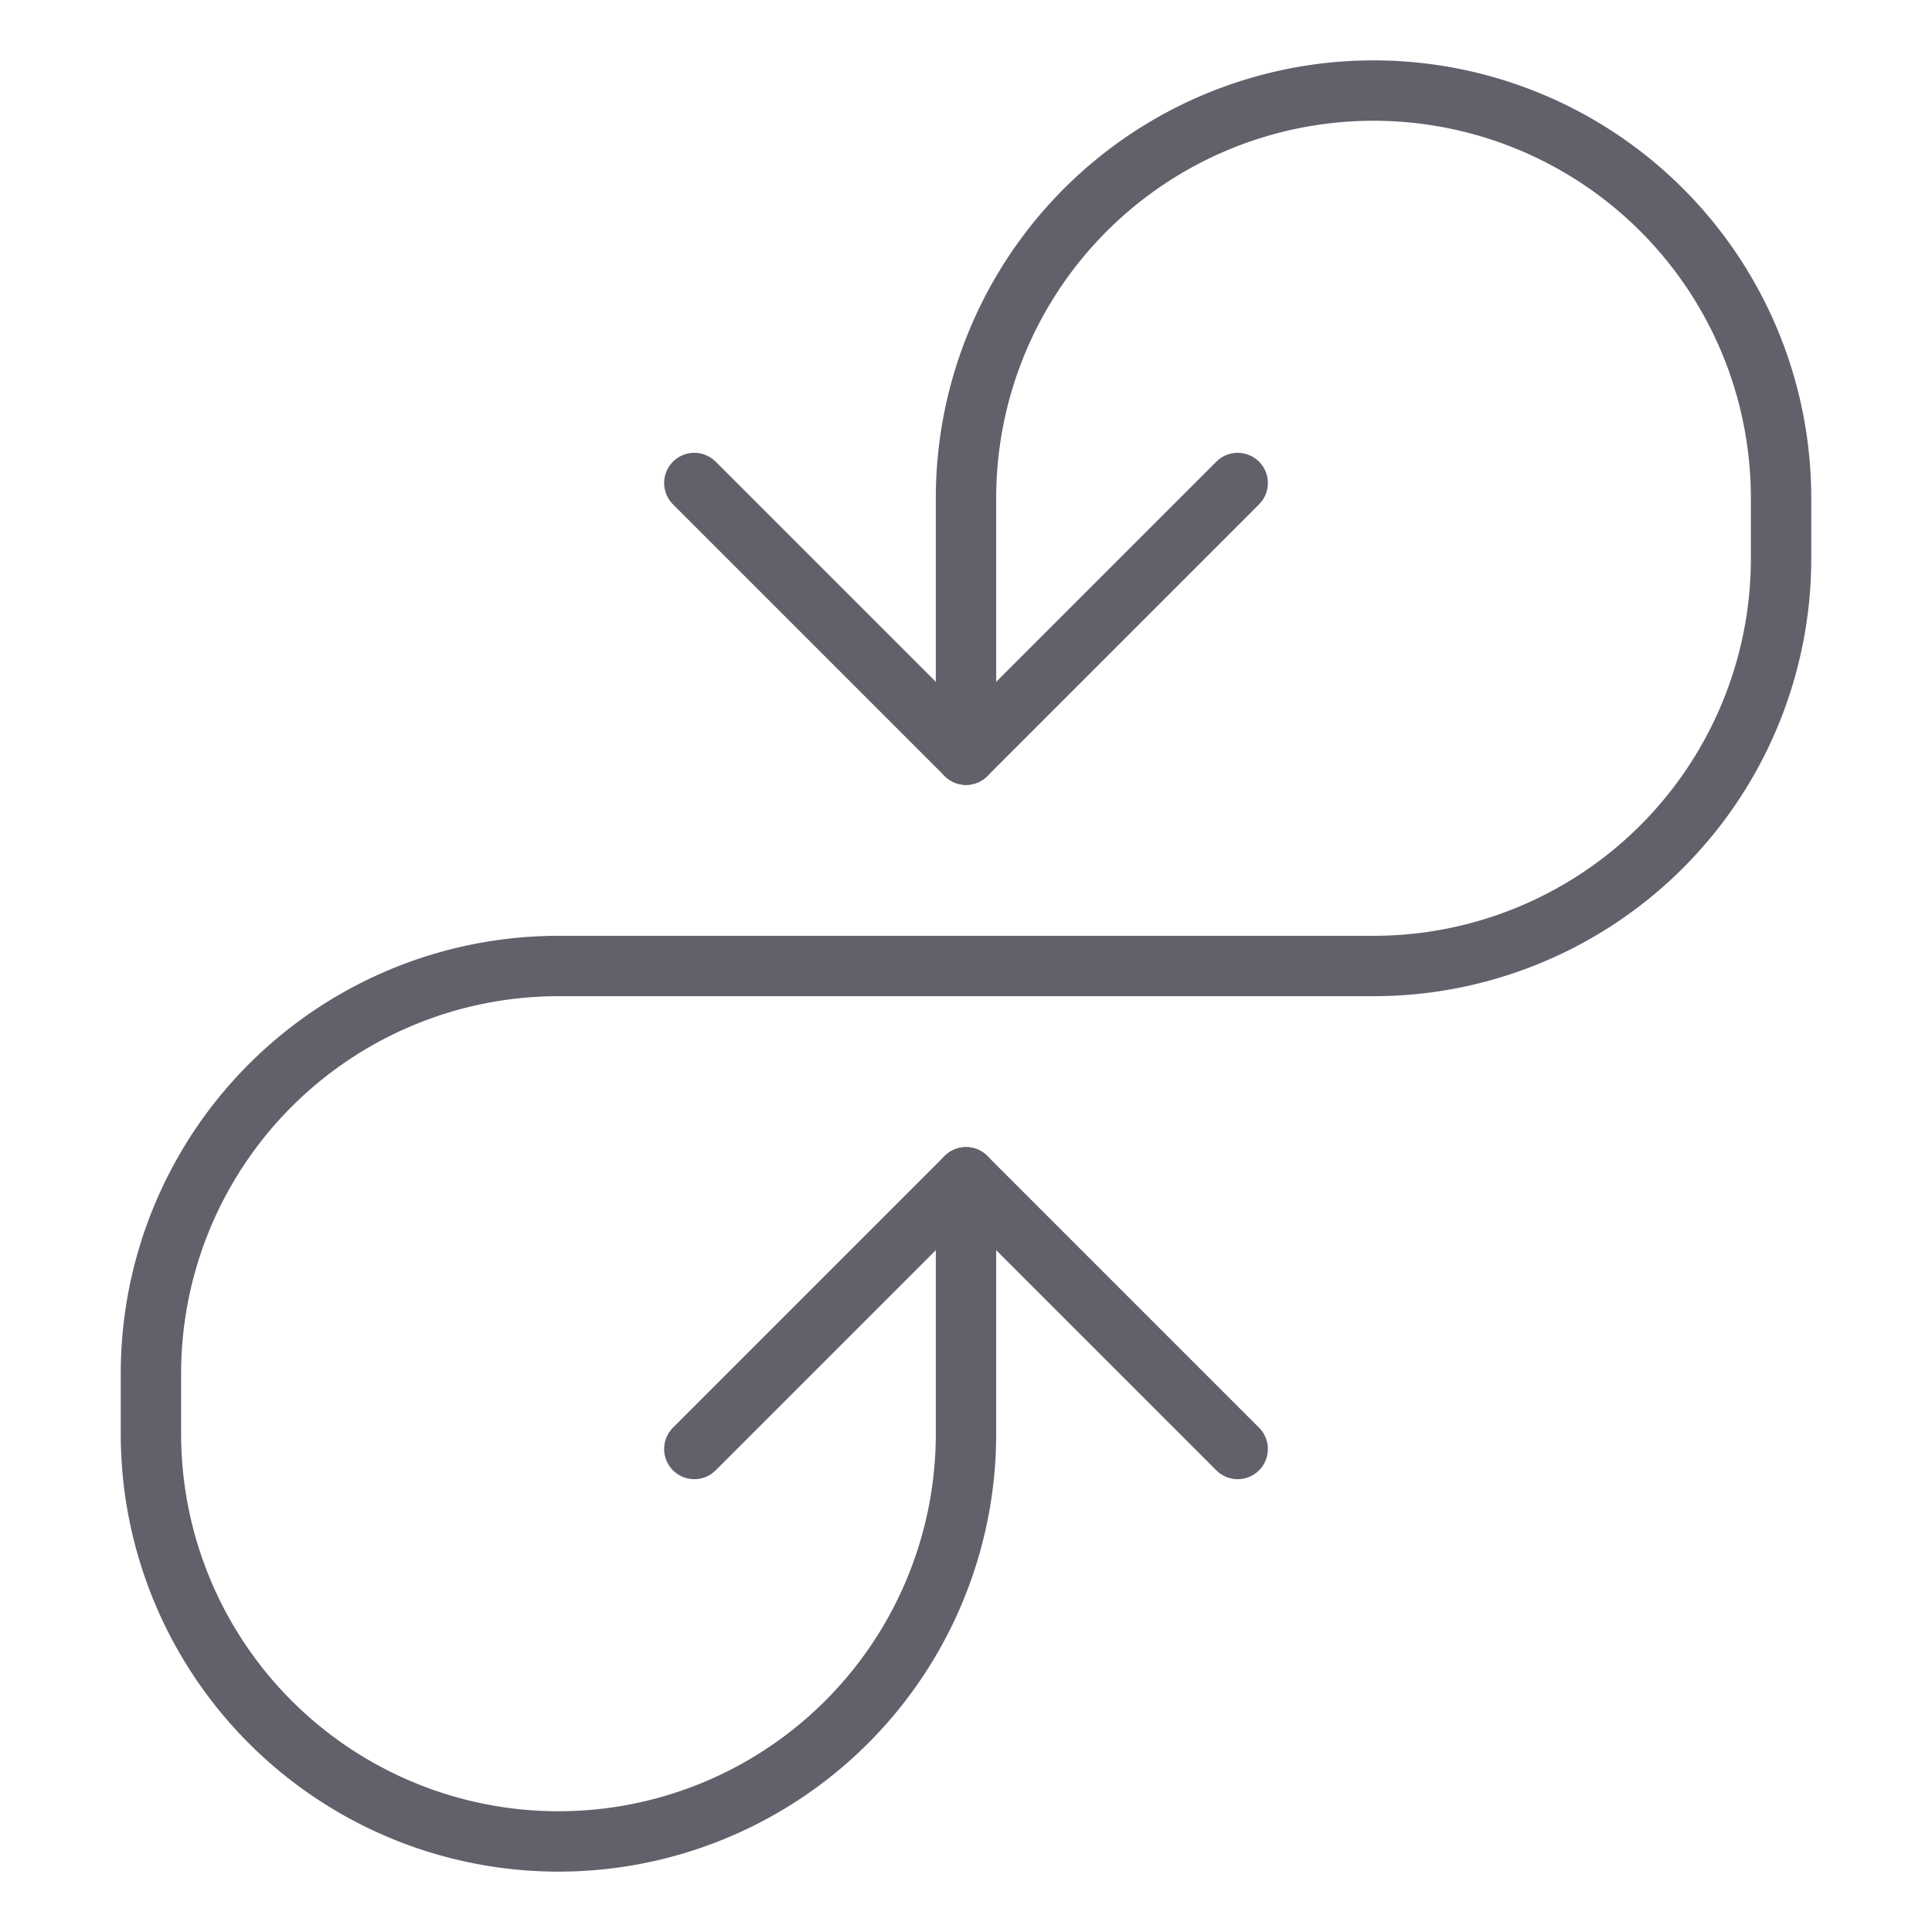 <svg xmlns="http://www.w3.org/2000/svg" height="24" width="24" viewBox="0 0 64 64"><g stroke-linecap="round" fill="#61616b" stroke-linejoin="round" class="nc-icon-wrapper"><polyline points="41 16 32 25 23 16" fill="none" stroke="#61616b" stroke-width="2"></polyline><path data-cap="butt" d="M32,39v8.5A13.5,13.5,0,0,1,18.5,61h0A13.5,13.5,0,0,1,5,47.5v-2A13.5,13.5,0,0,1,18.5,32h27A13.5,13.5,0,0,0,59,18.5v-2A13.5,13.5,0,0,0,45.5,3h0A13.5,13.5,0,0,0,32,16.5V25" fill="none" stroke="#61616b" stroke-width="2"></path><polyline points="23 48 32 39 41 48" fill="none" stroke="#61616b" stroke-width="2"></polyline></g></svg>